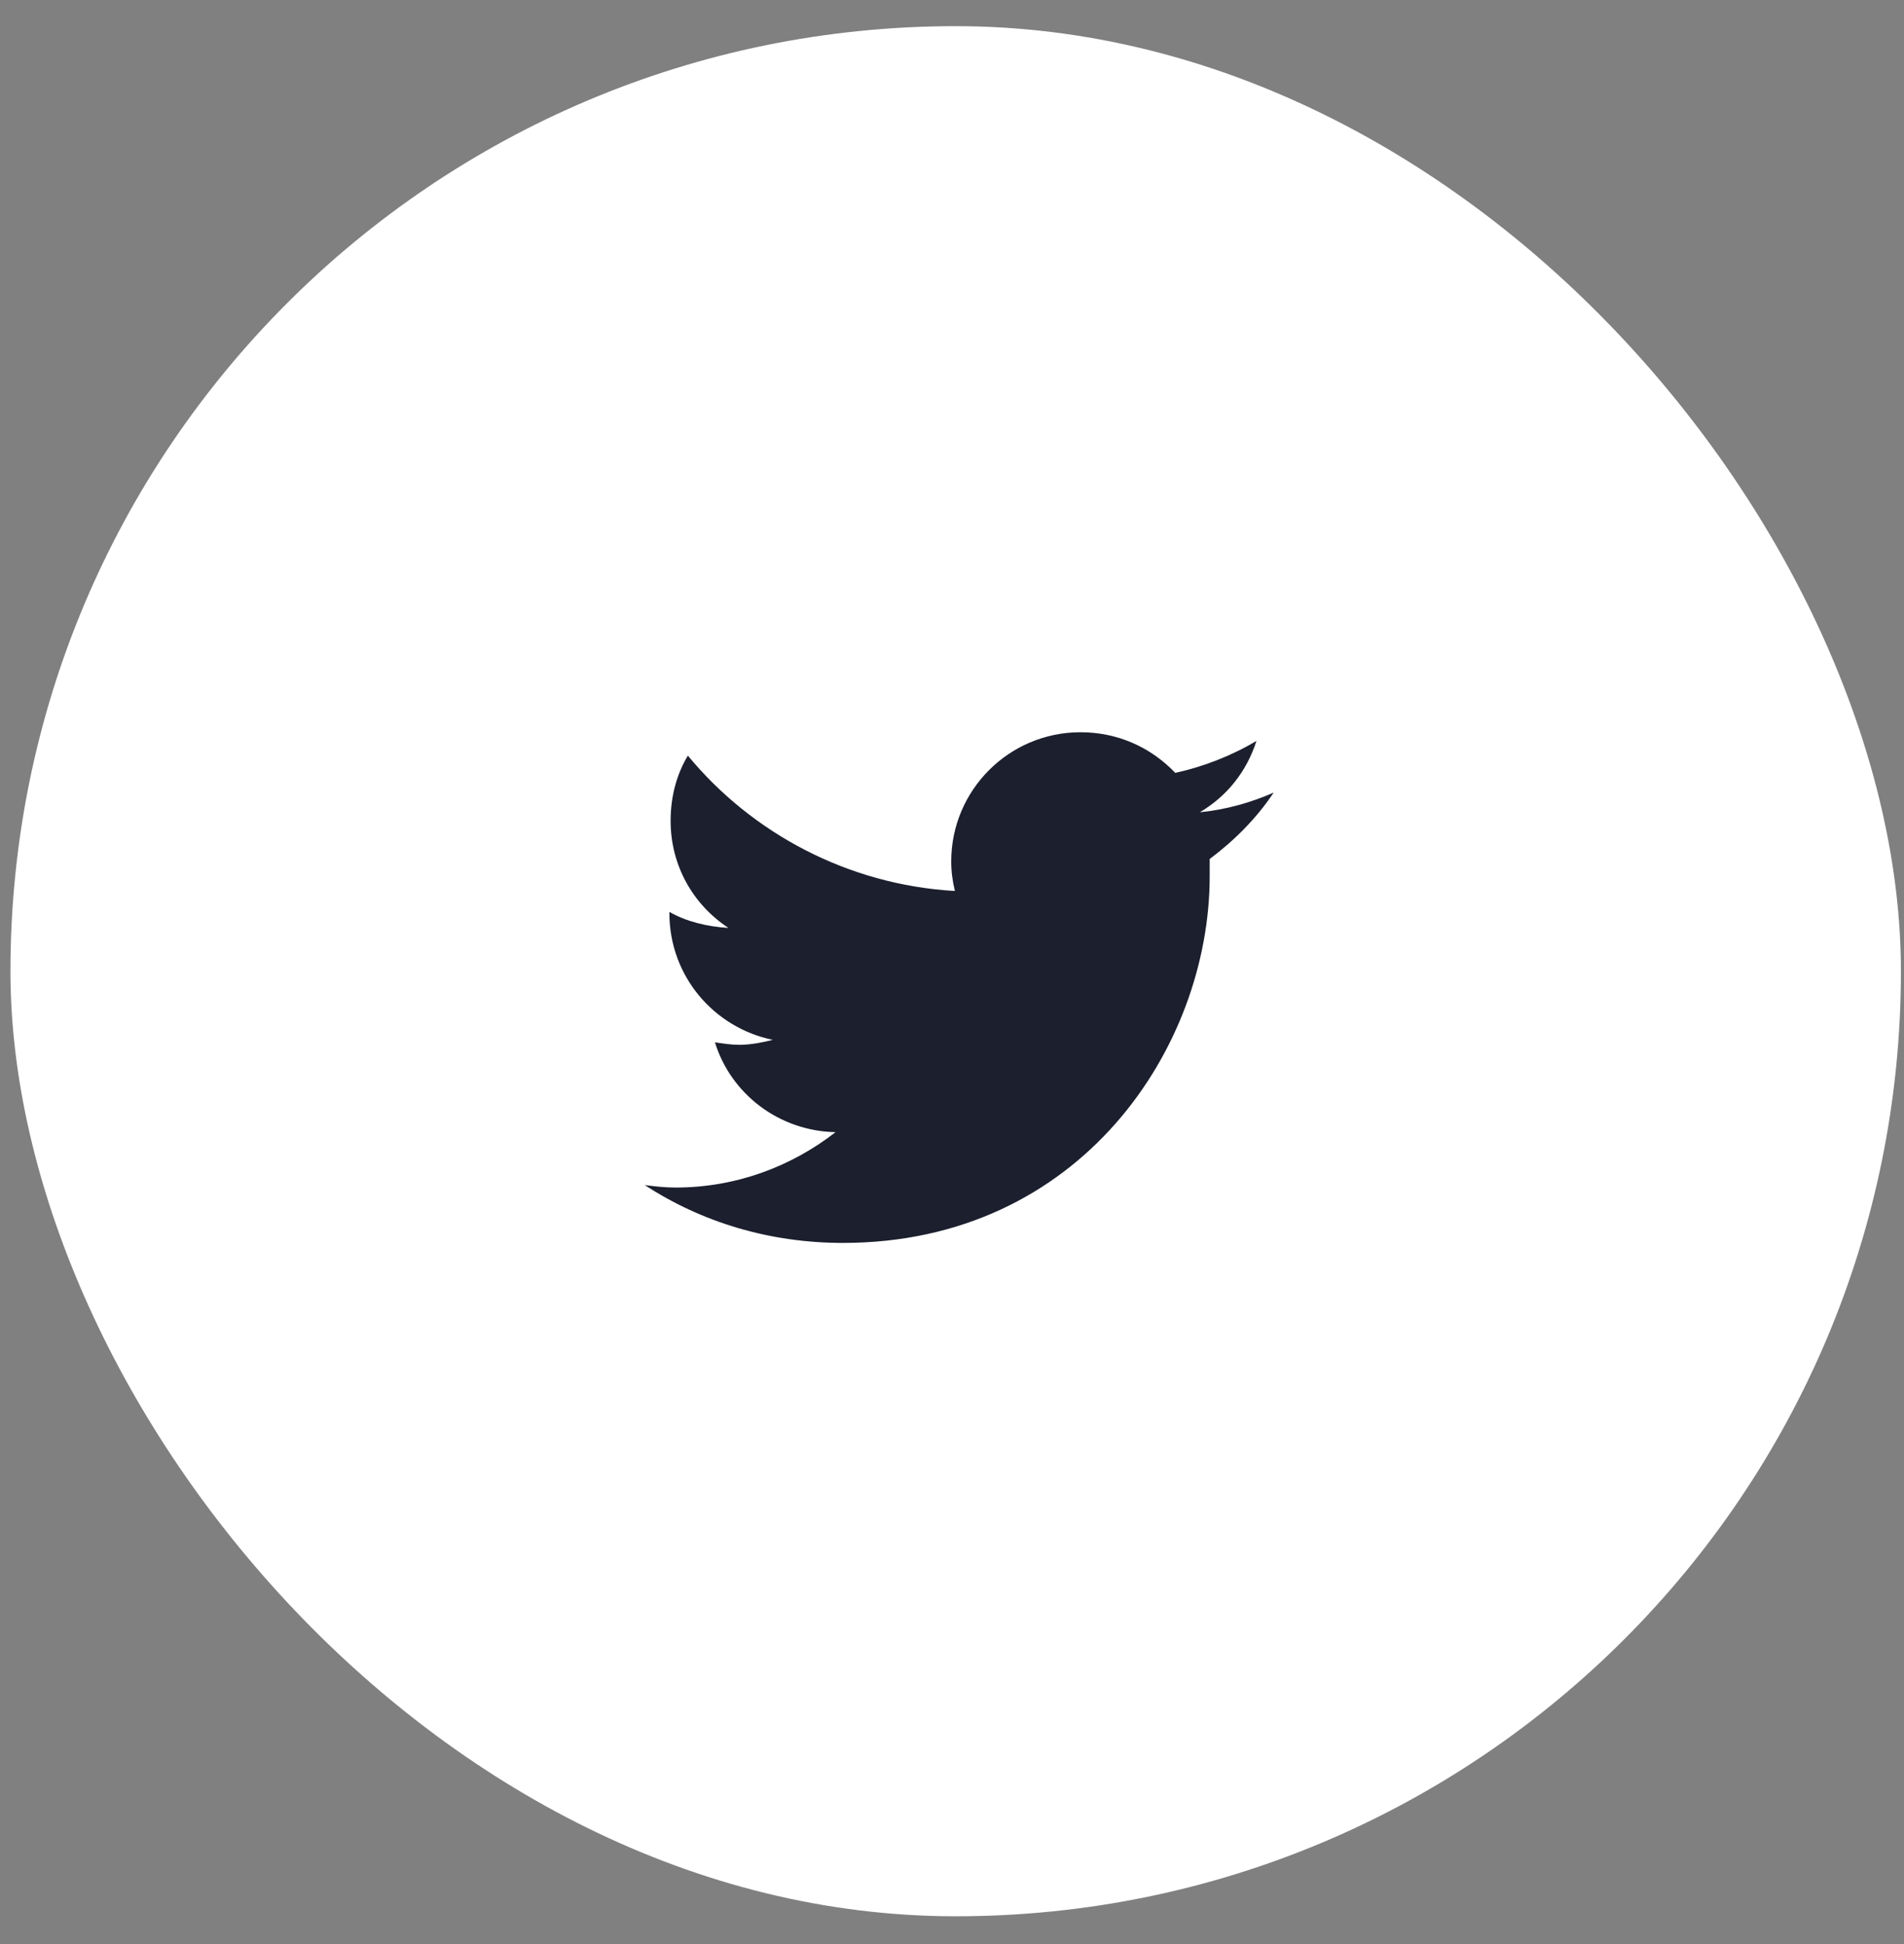 <svg width="47" height="48" viewBox="0 0 47 48" fill="none" xmlns="http://www.w3.org/2000/svg">
<rect x="0" y="0" width="47" height="48" fill="#808080" stroke="none"/>
<rect x="0.258" y="0.646" width="46.666" height="46.666" rx="23.333" fill="white"/>
<path d="M29.861 21.208C29.861 21.36 29.861 21.482 29.861 21.634C29.861 25.857 26.671 30.687 20.808 30.687C18.985 30.687 17.314 30.171 15.916 29.259C16.159 29.29 16.402 29.32 16.676 29.32C18.164 29.32 19.532 28.804 20.625 27.953C19.228 27.923 18.043 27.011 17.648 25.735C17.861 25.765 18.043 25.796 18.256 25.796C18.529 25.796 18.833 25.735 19.076 25.674C17.617 25.371 16.524 24.095 16.524 22.545V22.515C16.949 22.758 17.466 22.879 17.982 22.91C17.101 22.332 16.554 21.36 16.554 20.267C16.554 19.659 16.706 19.112 16.98 18.656C18.559 20.57 20.929 21.846 23.572 21.998C23.512 21.755 23.481 21.512 23.481 21.269C23.481 19.507 24.909 18.079 26.671 18.079C27.583 18.079 28.403 18.444 29.011 19.082C29.709 18.93 30.408 18.656 31.016 18.292C30.773 19.051 30.287 19.659 29.618 20.054C30.256 19.993 30.894 19.811 31.441 19.568C31.016 20.206 30.469 20.753 29.861 21.208Z" fill="#1B1F2E"/>
</svg>

